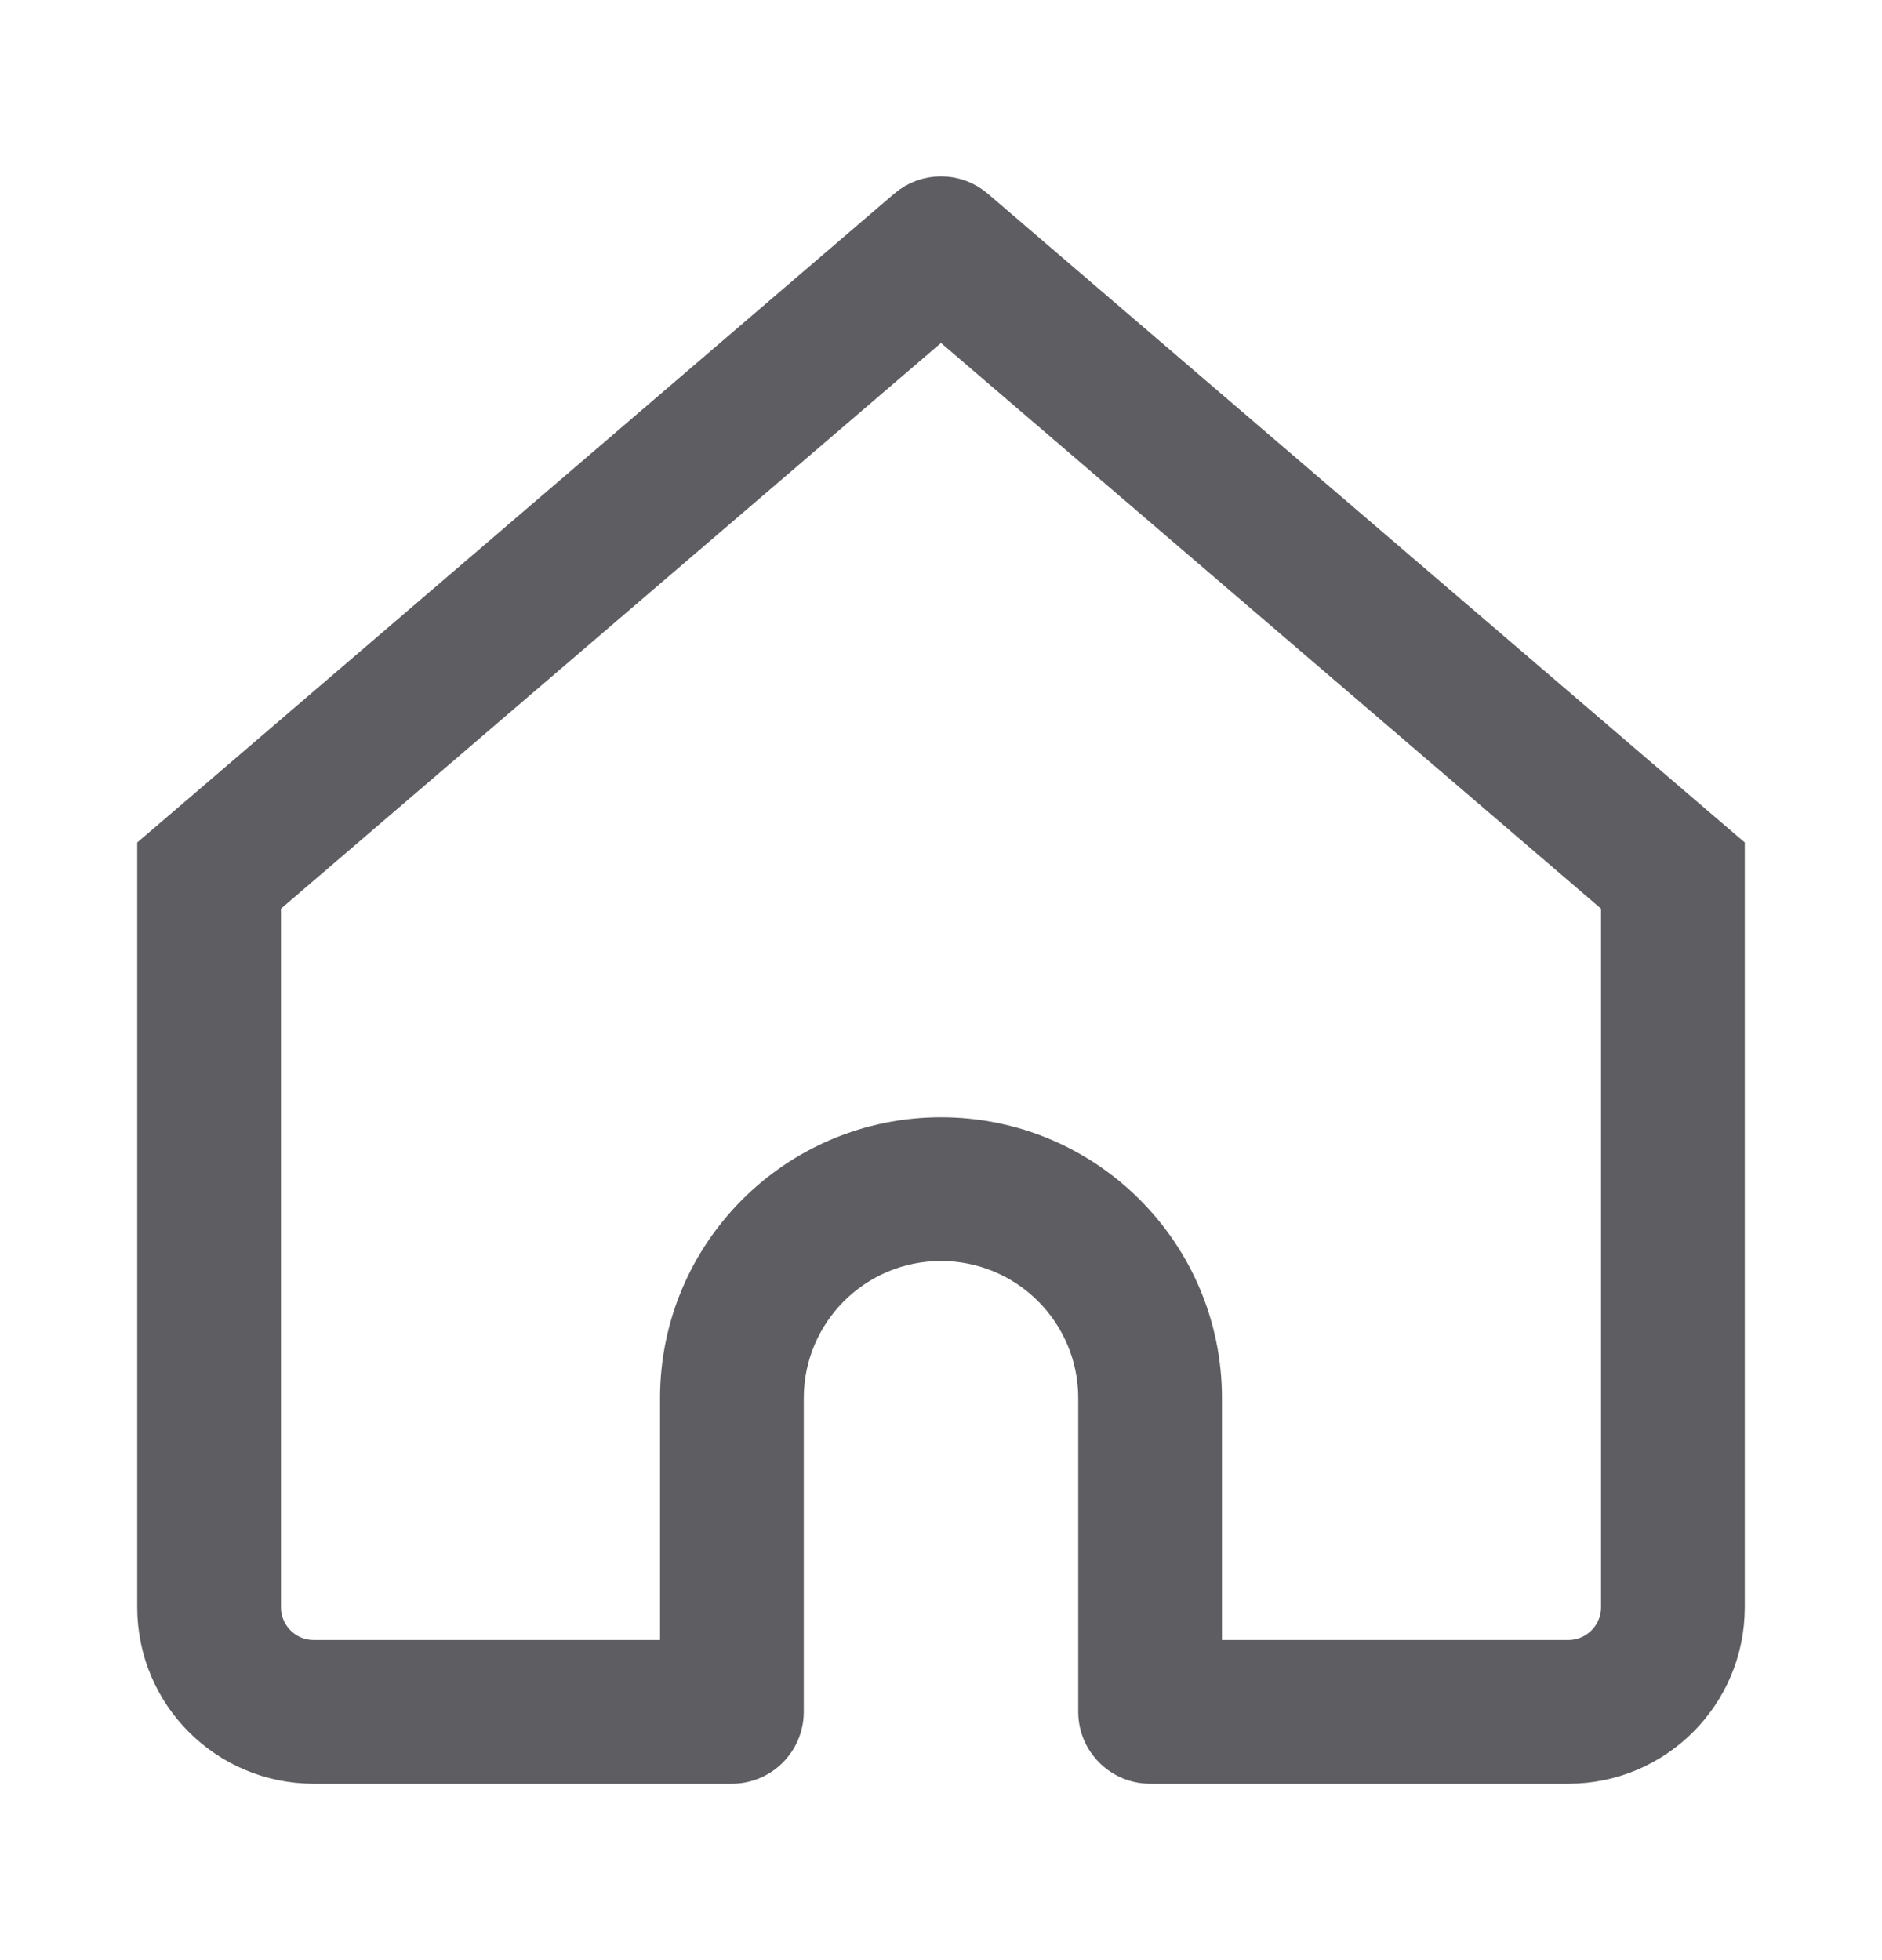 <svg width="24" height="25" viewBox="0 0 24 25" fill="none" xmlns="http://www.w3.org/2000/svg">
<path
    d="M12 3.167L12.434 2.66C12.184 2.446 11.816 2.446 11.566 2.66L12 3.167ZM2.667 11.167L2.233 10.661L2 10.86V11.167H2.667ZM9.333 21.833V22.5C9.702 22.5 10 22.201 10 21.833H9.333ZM14.667 21.833H14C14 22.201 14.299 22.5 14.667 22.5V21.833ZM21.333 11.167H22V10.86L21.767 10.661L21.333 11.167ZM4 22.5H9.333V21.167H4V22.5ZM21.767 10.661L12.434 2.66L11.566 3.673L20.899 11.673L21.767 10.661ZM11.566 2.66L2.233 10.661L3.101 11.673L12.434 3.673L11.566 2.66ZM10 21.833V17.833H8.667V21.833H10ZM14 17.833V21.833H15.333V17.833H14ZM14.667 22.5H20V21.167H14.667V22.5ZM22 20.5V11.167H20.667V20.5H22ZM2 11.167V20.5H3.333V11.167H2ZM12 15.833C13.105 15.833 14 16.729 14 17.833H15.333C15.333 15.992 13.841 14.5 12 14.5V15.833ZM12 14.5C10.159 14.5 8.667 15.992 8.667 17.833H10C10 16.729 10.895 15.833 12 15.833V14.5ZM20 22.5C21.105 22.5 22 21.605 22 20.5H20.667C20.667 20.868 20.368 21.167 20 21.167V22.5ZM4 21.167C3.632 21.167 3.333 20.868 3.333 20.5H2C2 21.605 2.895 22.5 4 22.5V21.167Z"
    fill="#5E5E62"
  />
<path
    d="M12.434 2.66L12 3.167L11.566 2.66M12.434 2.66C12.184 2.446 11.816 2.446 11.566 2.66M12.434 2.66L21.767 10.661M12.434 2.66L11.566 3.673L20.899 11.673L21.767 10.661M11.566 2.66L2.233 10.661M11.566 2.66L12.434 3.673L3.101 11.673L2.233 10.661M2.233 10.661L2.667 11.167H2M2.233 10.661L2 10.86V11.167M2 11.167V20.5M2 11.167H3.333V20.5M9.333 22.5V21.833H10M9.333 22.5C9.702 22.5 10 22.201 10 21.833M9.333 22.5H4M9.333 22.5V21.167H4M10 21.833V17.833M10 21.833H8.667V17.833M14 21.833H14.667V22.5M14 21.833C14 22.201 14.299 22.5 14.667 22.5M14 21.833V17.833M14 21.833H15.333V17.833M14.667 22.5H20M14.667 22.5V21.167H20M22 11.167H21.333L21.767 10.661M22 11.167V10.86L21.767 10.661M22 11.167V20.5M22 11.167H20.667V20.5M4 22.5V21.167M4 22.5C2.895 22.5 2 21.605 2 20.5M4 21.167C3.632 21.167 3.333 20.868 3.333 20.5M10 17.833H8.667M10 17.833C10 16.729 10.895 15.833 12 15.833M8.667 17.833C8.667 15.992 10.159 14.5 12 14.5M14 17.833H15.333M14 17.833C14 16.729 13.105 15.833 12 15.833M15.333 17.833C15.333 15.992 13.841 14.5 12 14.5M20 22.5V21.167M20 22.5C21.105 22.5 22 21.605 22 20.5M20 21.167C20.368 21.167 20.667 20.868 20.667 20.5M22 20.5H20.667M2 20.5H3.333M12 15.833V14.5"
    stroke="#5E5E62"
    stroke-width="0.5"
  />
</svg>
